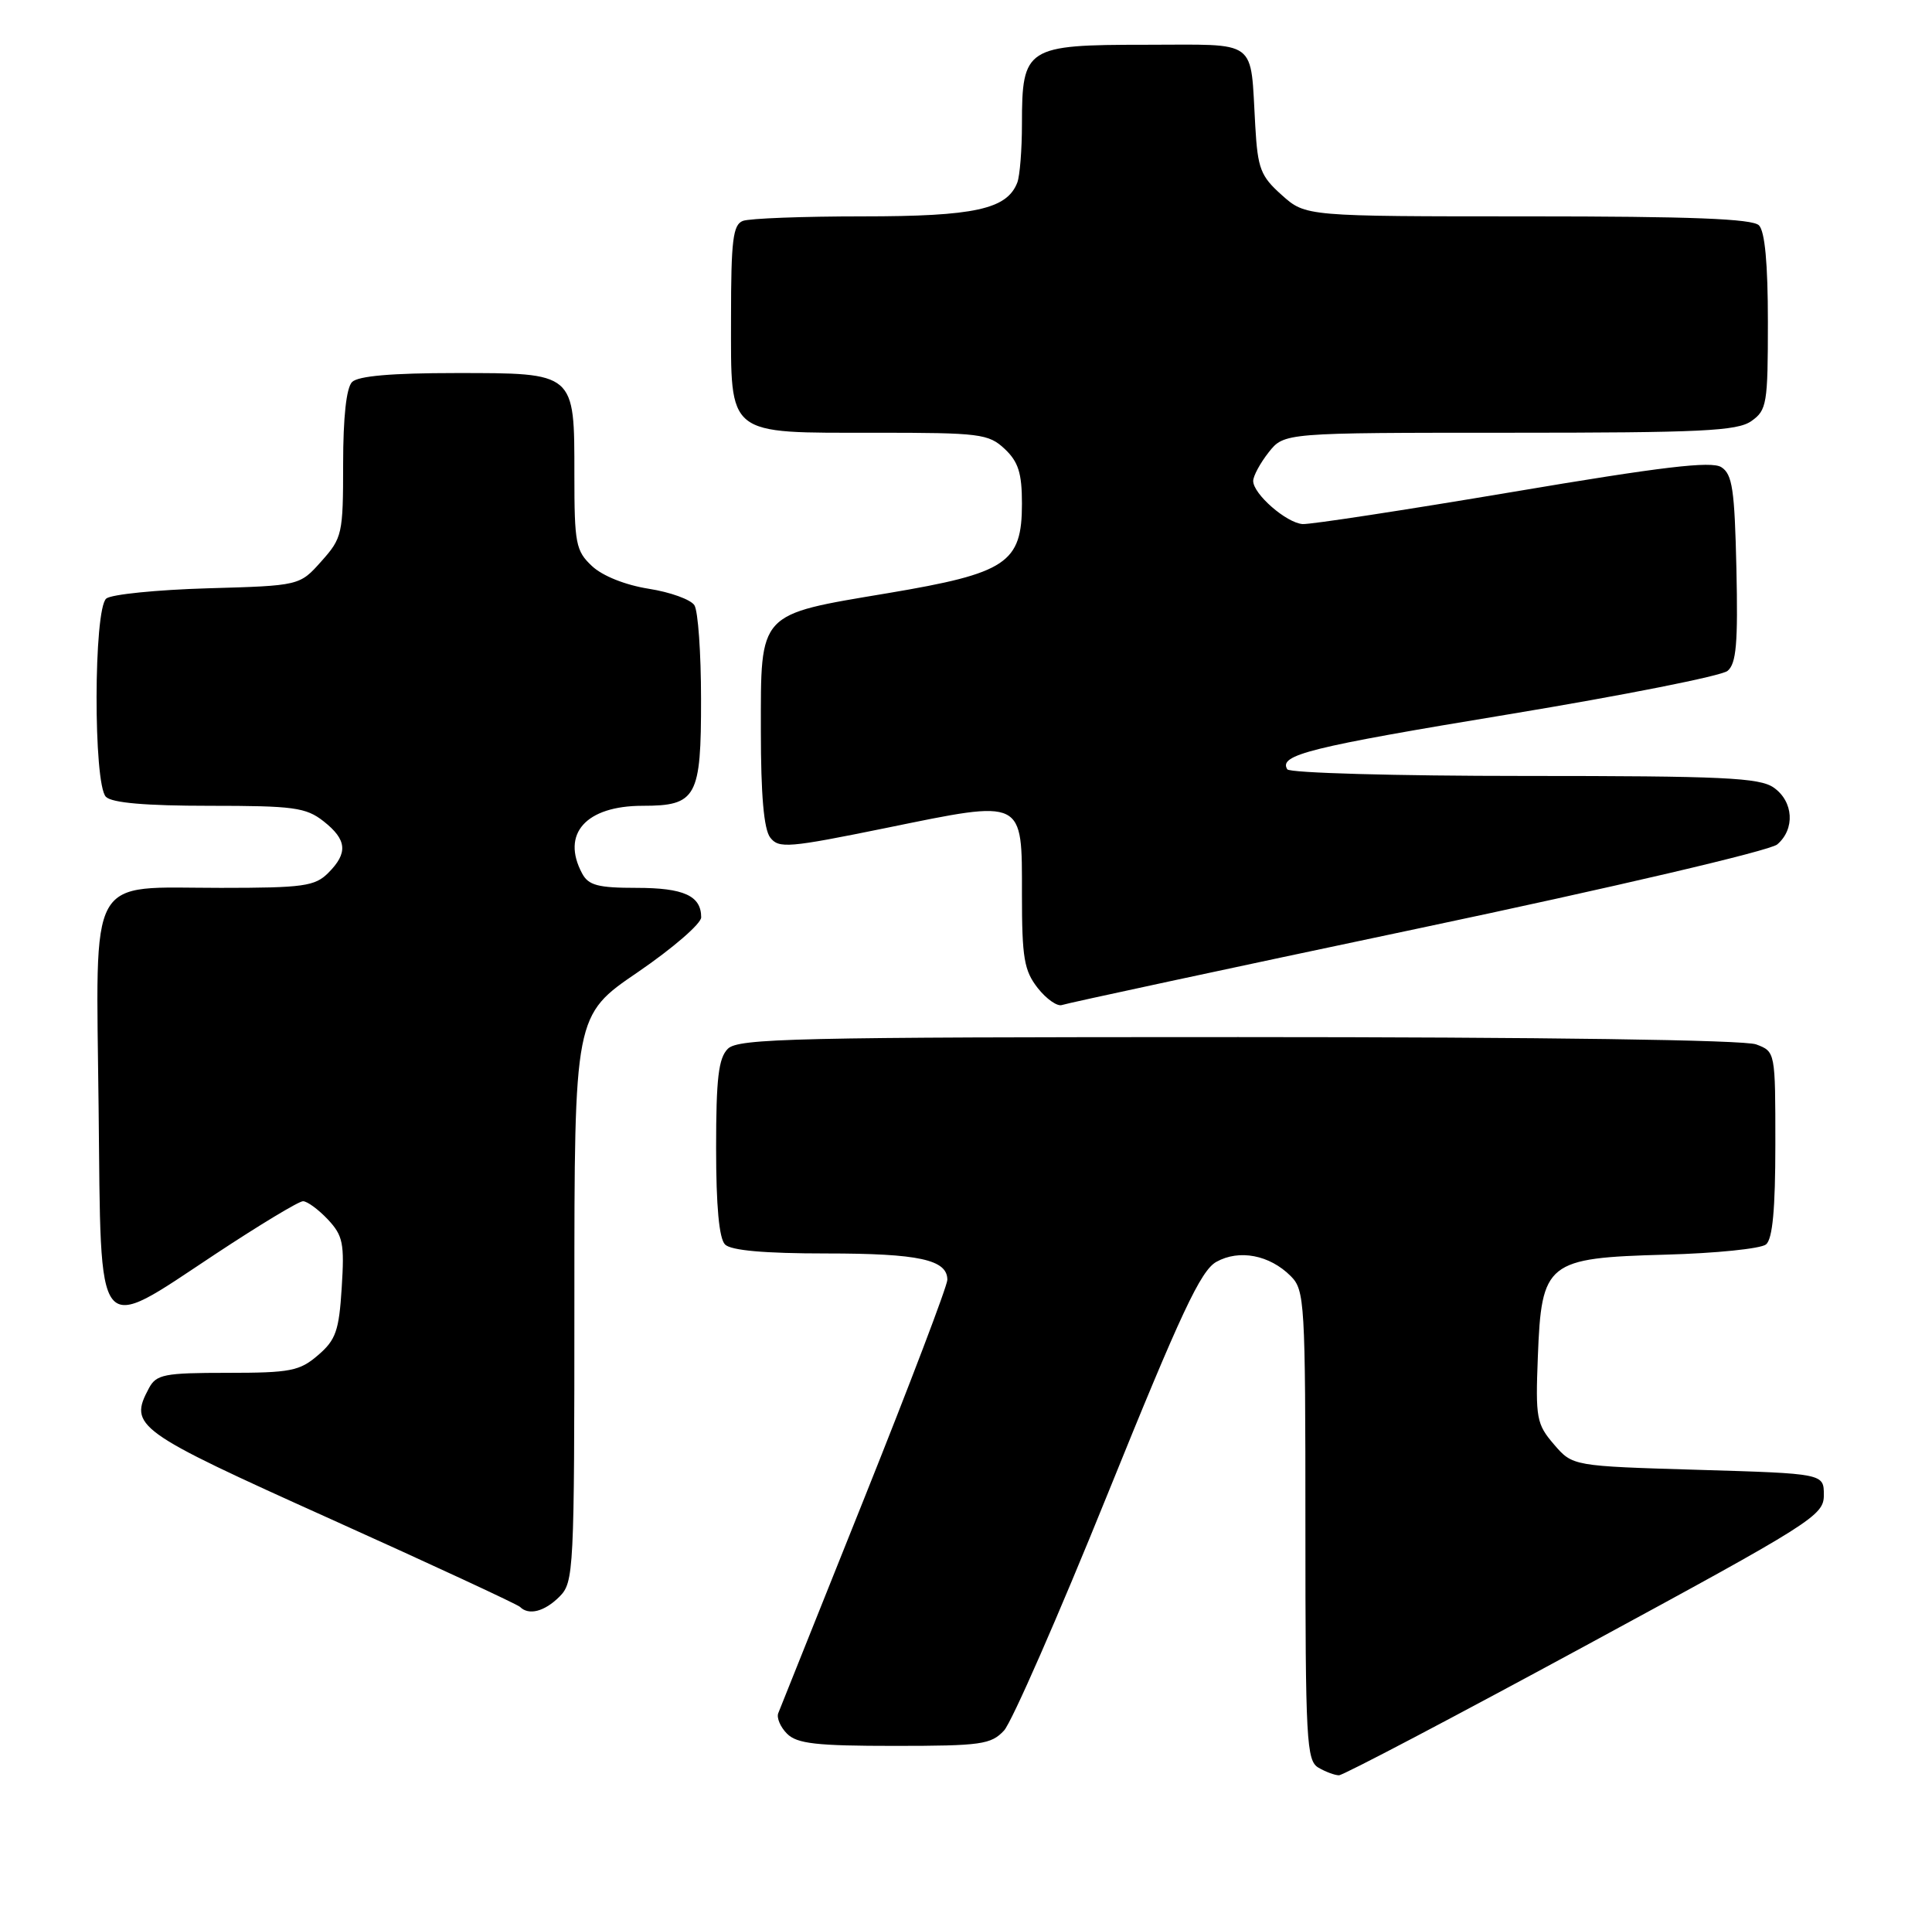 <?xml version="1.0" encoding="UTF-8" standalone="no"?>
<!DOCTYPE svg PUBLIC "-//W3C//DTD SVG 1.1//EN" "http://www.w3.org/Graphics/SVG/1.1/DTD/svg11.dtd" >
<svg xmlns="http://www.w3.org/2000/svg" xmlns:xlink="http://www.w3.org/1999/xlink" version="1.1" viewBox="0 0 259 256">
 <g >
 <path fill="currentColor"
d=" M 212.50 220.60 C 243.07 204.03 244.50 203.13 244.50 200.38 C 244.50 197.50 244.50 197.50 227.66 197.00 C 210.82 196.50 210.82 196.50 208.32 193.59 C 205.98 190.87 205.84 190.07 206.16 181.86 C 206.65 169.14 207.33 168.60 223.28 168.16 C 230.00 167.98 236.06 167.36 236.75 166.79 C 237.63 166.06 238.00 162.06 238.00 153.35 C 238.00 140.96 238.00 140.95 235.43 139.98 C 233.86 139.38 207.03 139.00 166.01 139.00 C 106.55 139.00 98.97 139.17 97.57 140.57 C 96.32 141.82 96.00 144.54 96.00 153.87 C 96.00 161.66 96.40 166.00 97.20 166.80 C 98.00 167.60 102.48 168.00 110.77 168.00 C 123.19 168.00 127.00 168.83 127.00 171.53 C 127.00 172.33 122.00 185.48 115.89 200.74 C 109.78 216.01 104.58 229.00 104.33 229.62 C 104.09 230.24 104.62 231.48 105.51 232.37 C 106.85 233.71 109.45 234.00 119.92 234.00 C 131.53 234.00 132.86 233.81 134.60 231.94 C 135.64 230.81 141.90 216.53 148.50 200.21 C 158.32 175.93 160.97 170.28 163.07 169.12 C 166.13 167.42 170.20 168.20 173.03 171.03 C 174.91 172.91 175.00 174.47 175.00 204.45 C 175.00 233.35 175.14 235.98 176.75 236.92 C 177.71 237.48 178.95 237.94 179.50 237.94 C 180.05 237.95 194.90 230.14 212.50 220.60 Z  M 75.00 214.00 C 76.93 212.07 77.00 210.67 77.00 174.05 C 77.00 136.09 77.00 136.09 85.50 130.30 C 90.17 127.11 94.00 123.80 94.00 122.95 C 94.00 120.06 91.67 119.00 85.34 119.00 C 80.16 119.00 78.89 118.66 78.04 117.07 C 75.19 111.75 78.55 108.00 86.15 108.00 C 93.38 108.00 94.00 106.87 93.98 93.68 C 93.98 87.53 93.58 81.88 93.09 81.12 C 92.61 80.36 89.85 79.36 86.96 78.91 C 83.82 78.41 80.76 77.19 79.35 75.86 C 77.19 73.83 77.00 72.86 77.00 63.65 C 77.00 49.85 77.18 50.00 61.05 50.00 C 52.54 50.00 48.01 50.39 47.20 51.20 C 46.43 51.97 46.00 55.91 46.00 62.18 C 46.00 71.58 45.88 72.10 43.08 75.23 C 40.17 78.50 40.17 78.50 27.83 78.85 C 21.05 79.05 14.94 79.66 14.25 80.22 C 12.54 81.62 12.50 105.10 14.20 106.80 C 15.01 107.61 19.55 108.00 28.07 108.00 C 39.36 108.00 41.01 108.22 43.37 110.07 C 46.52 112.55 46.68 114.32 44.00 117.00 C 42.22 118.78 40.67 119.00 29.61 119.00 C 11.53 119.00 12.88 116.56 13.22 148.50 C 13.56 180.00 12.62 178.83 28.88 168.08 C 34.77 164.19 40.05 161.00 40.62 161.00 C 41.19 161.00 42.68 162.10 43.95 163.44 C 45.98 165.61 46.19 166.65 45.81 172.58 C 45.45 178.36 45.02 179.59 42.64 181.63 C 40.17 183.76 38.93 184.00 30.48 184.00 C 22.01 184.00 20.96 184.21 19.97 186.05 C 17.24 191.16 18.09 191.78 44.29 203.58 C 57.93 209.72 69.36 215.03 69.71 215.37 C 70.88 216.55 73.00 216.00 75.00 214.00 Z  M 190.00 124.47 C 216.50 118.88 237.25 114.02 238.25 113.18 C 240.67 111.12 240.44 107.42 237.78 105.56 C 235.88 104.23 230.97 104.00 204.34 104.00 C 187.17 104.00 172.87 103.60 172.57 103.11 C 171.38 101.18 175.55 100.14 202.31 95.73 C 217.61 93.20 230.79 90.59 231.59 89.92 C 232.77 88.95 233.00 86.22 232.78 76.21 C 232.54 65.58 232.24 63.55 230.75 62.61 C 229.41 61.77 222.82 62.55 202.75 65.94 C 188.31 68.37 175.65 70.31 174.62 70.24 C 172.44 70.08 168.00 66.21 168.00 64.46 C 168.00 63.81 168.93 62.08 170.07 60.63 C 172.15 58.00 172.15 58.00 202.35 58.00 C 228.07 58.00 232.89 57.77 234.78 56.44 C 236.86 54.98 237.00 54.14 237.00 43.14 C 237.00 35.34 236.60 31.00 235.80 30.20 C 234.92 29.32 226.65 29.00 204.82 29.00 C 175.03 29.00 175.03 29.00 171.84 26.15 C 168.99 23.61 168.61 22.61 168.28 16.90 C 167.58 5.02 168.91 6.00 153.54 6.00 C 137.55 6.00 137.00 6.35 137.00 16.64 C 137.00 20.05 136.72 23.56 136.38 24.46 C 135.00 28.05 130.64 29.00 115.63 29.00 C 107.67 29.00 100.45 29.27 99.58 29.61 C 98.26 30.12 98.00 32.22 98.00 42.55 C 98.00 58.61 97.23 58.00 117.41 58.00 C 131.39 58.00 132.52 58.14 134.69 60.17 C 136.52 61.90 137.00 63.41 137.00 67.50 C 137.00 75.47 134.98 76.82 119.03 79.50 C 101.53 82.43 102.00 81.93 102.00 97.96 C 102.00 106.55 102.40 111.14 103.25 112.25 C 104.40 113.75 105.68 113.64 118.84 110.96 C 137.43 107.16 137.00 106.95 137.00 119.90 C 137.00 128.40 137.29 130.09 139.12 132.43 C 140.29 133.91 141.75 134.93 142.37 134.70 C 142.99 134.47 164.43 129.86 190.00 124.47 Z "/>
</g>
</svg>